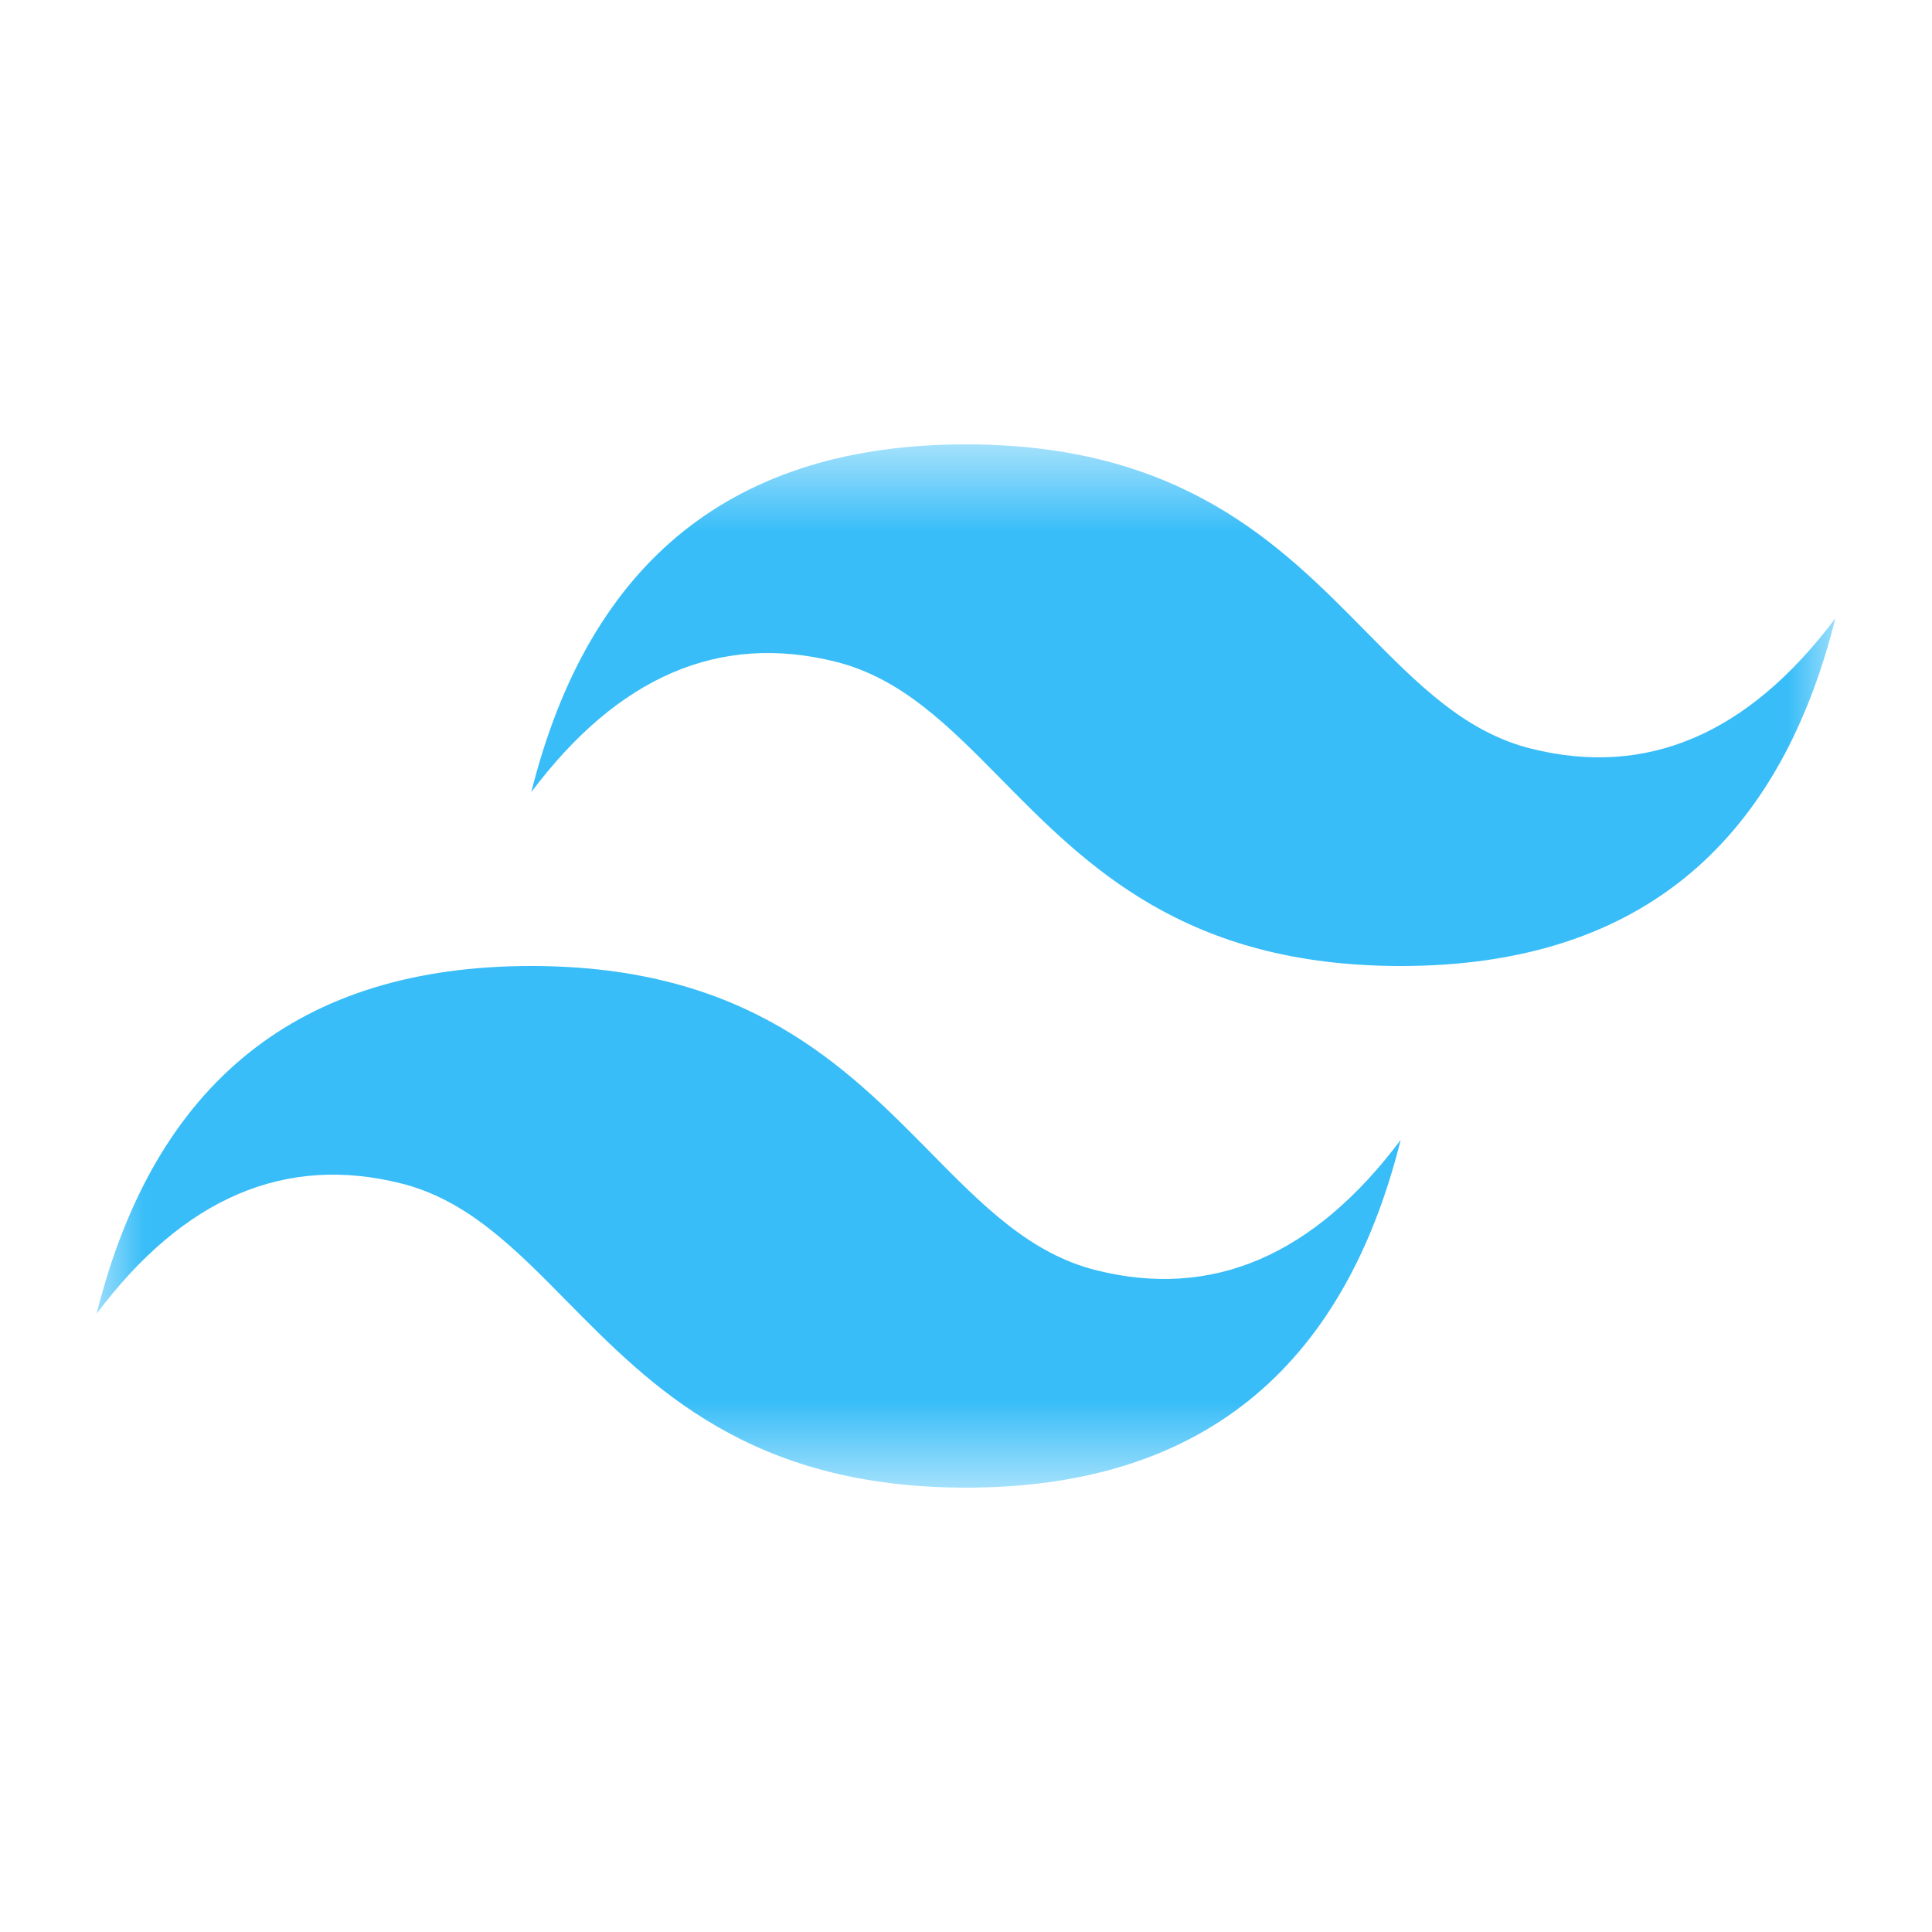 <svg width="20" height="20" viewBox="0 0 20 20" fill="none" xmlns="http://www.w3.org/2000/svg">
<mask id="mask0_4188_14543" style="mask-type:luminance" maskUnits="userSpaceOnUse" x="1" y="4" width="18" height="12">
<path d="M1 4.6H19V15.4H1V4.6Z" fill="white"/>
</mask>
<g mask="url(#mask0_4188_14543)">
<path fill-rule="evenodd" clip-rule="evenodd" d="M10 4.6C7.6 4.6 6.1 5.8 5.5 8.2C6.4 7 7.45 6.55 8.65 6.85C9.335 7.021 9.824 7.518 10.366 8.068C11.248 8.963 12.269 10 14.5 10C16.9 10 18.4 8.8 19 6.4C18.1 7.6 17.05 8.05 15.85 7.75C15.165 7.579 14.676 7.082 14.134 6.532C13.252 5.637 12.231 4.6 10 4.6ZM5.5 10C3.1 10 1.6 11.2 1 13.6C1.9 12.4 2.95 11.95 4.15 12.25C4.835 12.421 5.324 12.918 5.866 13.468C6.748 14.363 7.769 15.4 10 15.4C12.4 15.4 13.9 14.2 14.5 11.8C13.6 13 12.55 13.45 11.35 13.15C10.665 12.979 10.176 12.482 9.634 11.932C8.752 11.037 7.731 10 5.5 10Z" fill="#38BDF8"/>
</g>
</svg>
